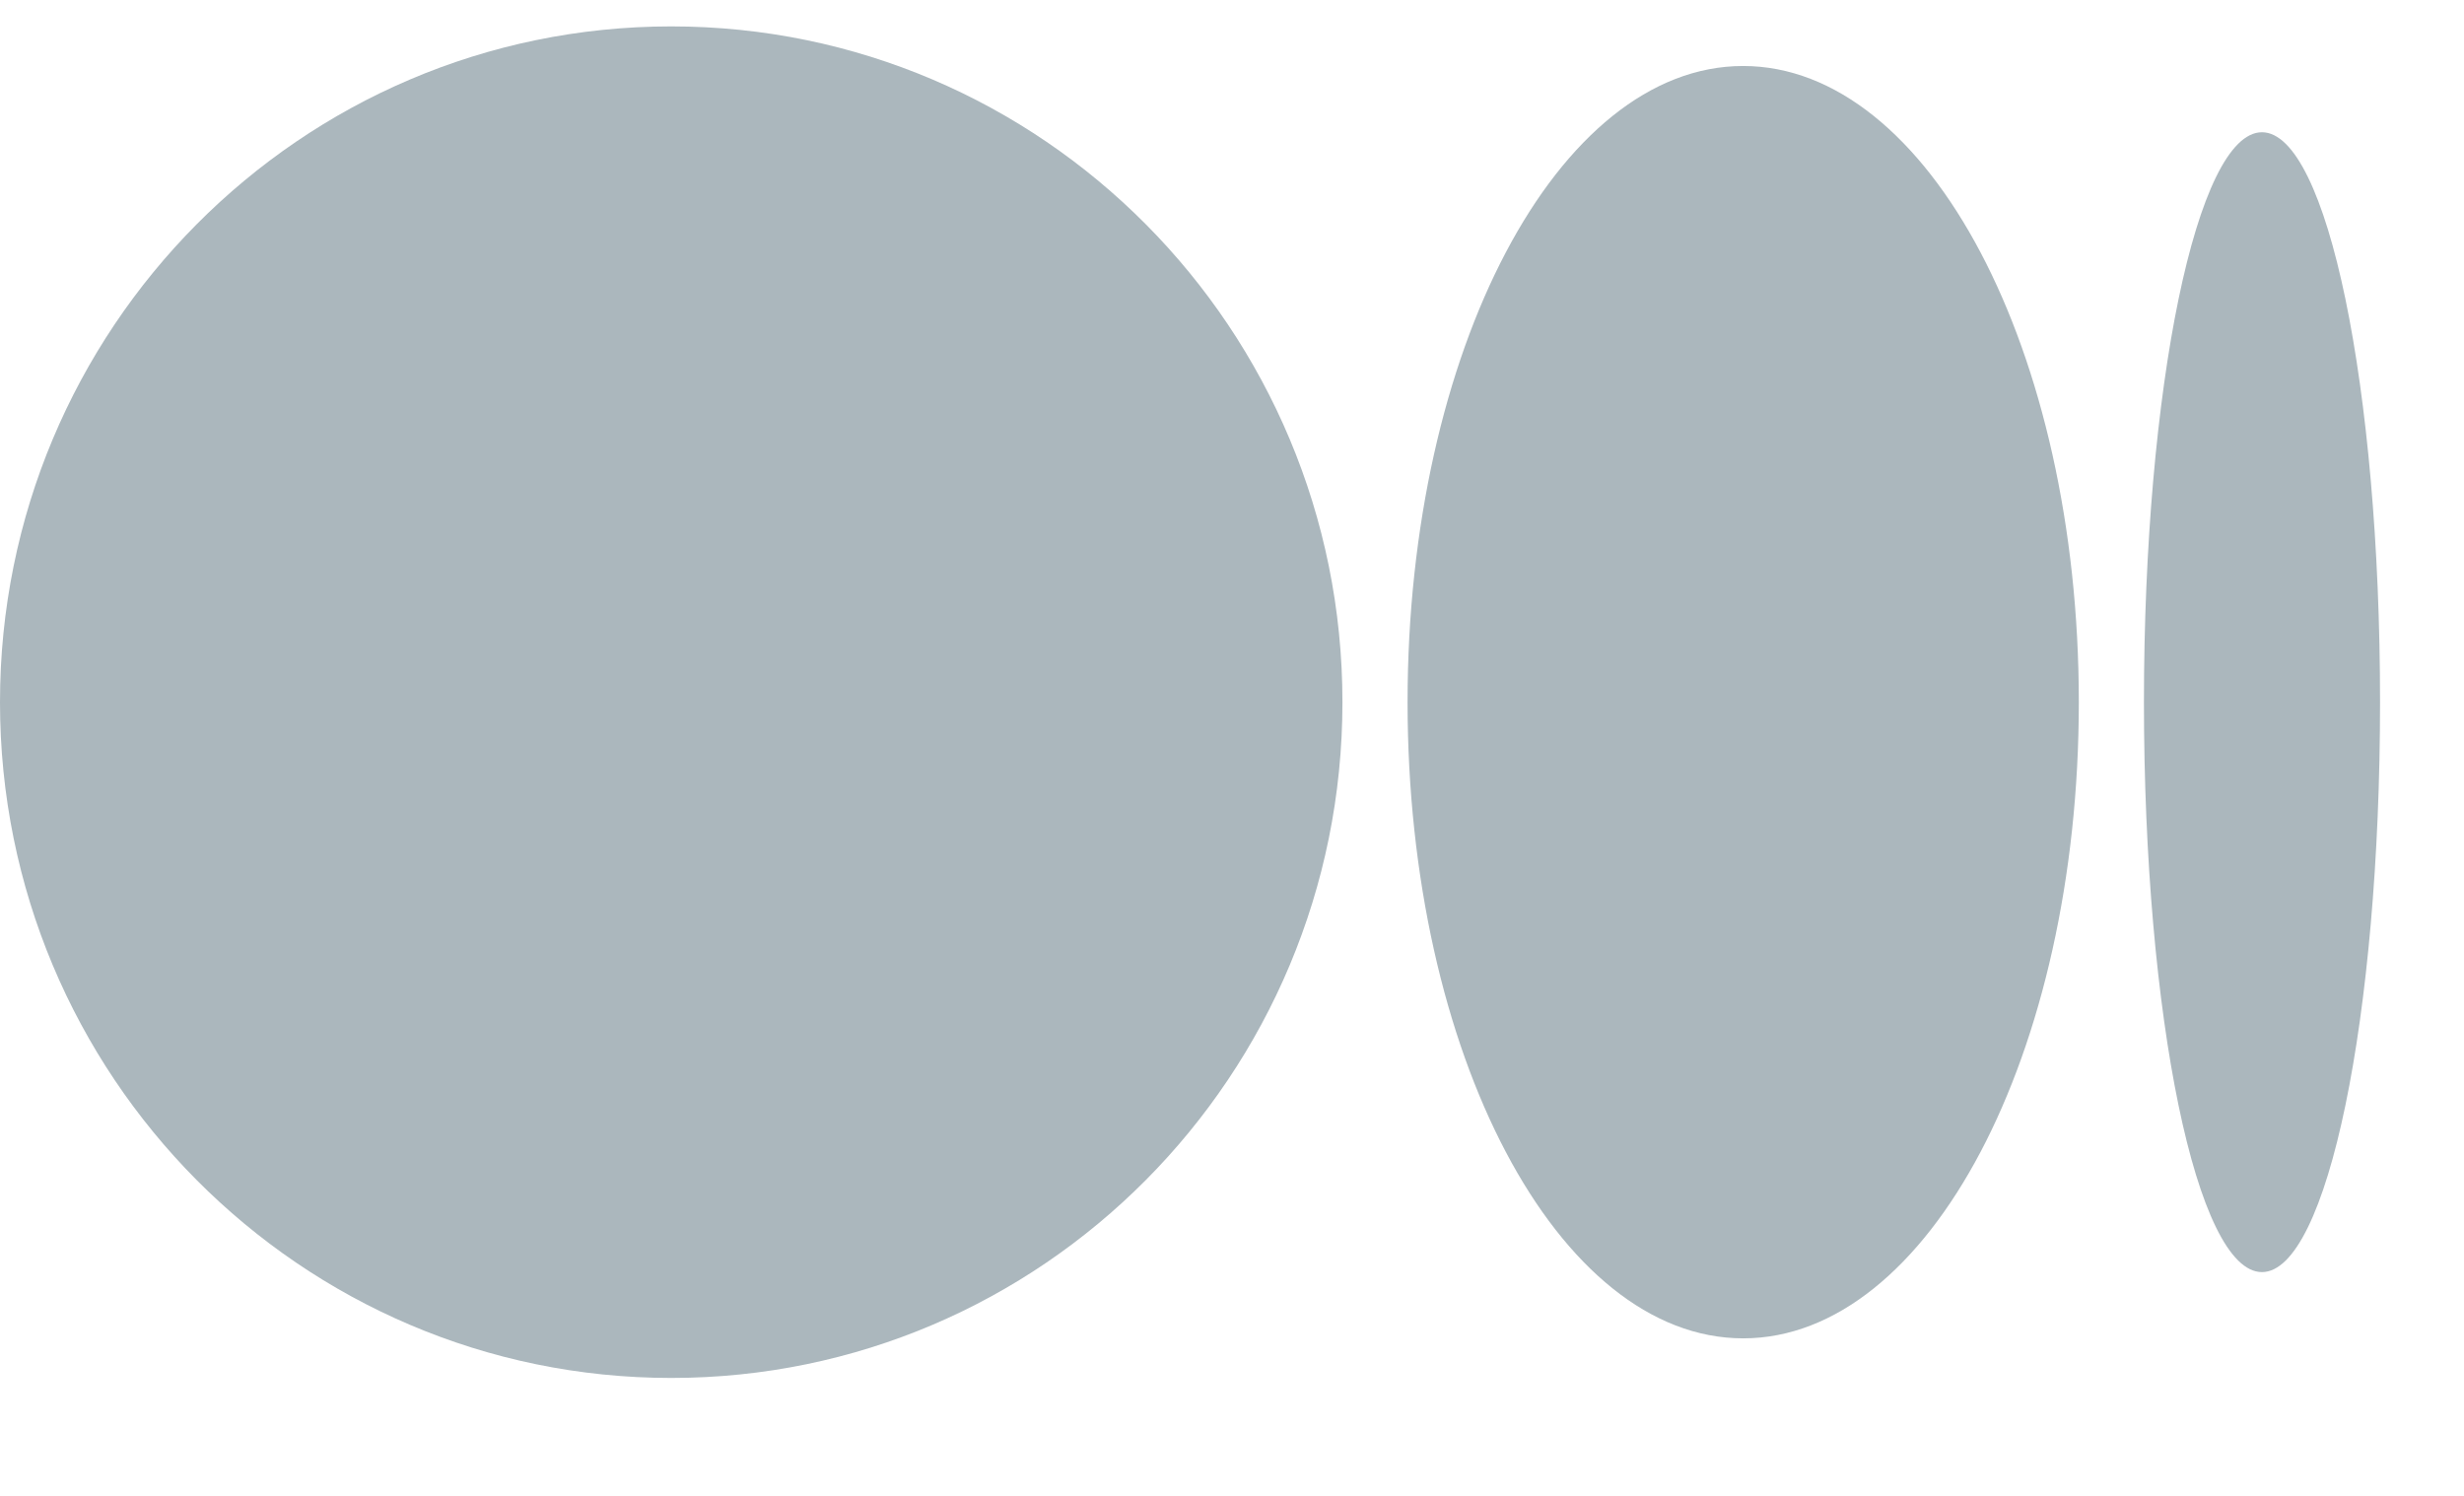 <svg width="28" height="17" viewBox="0 0 28 17" fill="none" xmlns="http://www.w3.org/2000/svg">
<g clip-path="url(#clip0_1_632)">
<path d="M15.255 7.98C15.255 12.222 11.84 15.66 7.628 15.66C3.415 15.66 0 12.221 0 7.98C0 3.739 3.415 0.3 7.628 0.3C11.841 0.3 15.255 3.739 15.255 7.98Z" fill="#ABB7BD"/>
<path d="M23.623 7.98C23.623 11.973 21.915 15.21 19.809 15.21C17.702 15.21 15.995 11.973 15.995 7.98C15.995 3.988 17.702 0.75 19.808 0.75C21.915 0.75 23.623 3.987 23.623 7.98Z" fill="#ABB7BD"/>
<path d="M27.046 7.98C27.046 11.556 26.445 14.457 25.704 14.457C24.963 14.457 24.363 11.557 24.363 7.98C24.363 4.403 24.964 1.503 25.704 1.503C26.445 1.503 27.046 4.403 27.046 7.98Z" fill="#ABB7BD"/>
</g>
<defs>
<clipPath id="clip0_1_632">
<rect width="28" height="16" fill="white" transform="translate(0 0.3)"/>
</clipPath>
</defs>
</svg>
